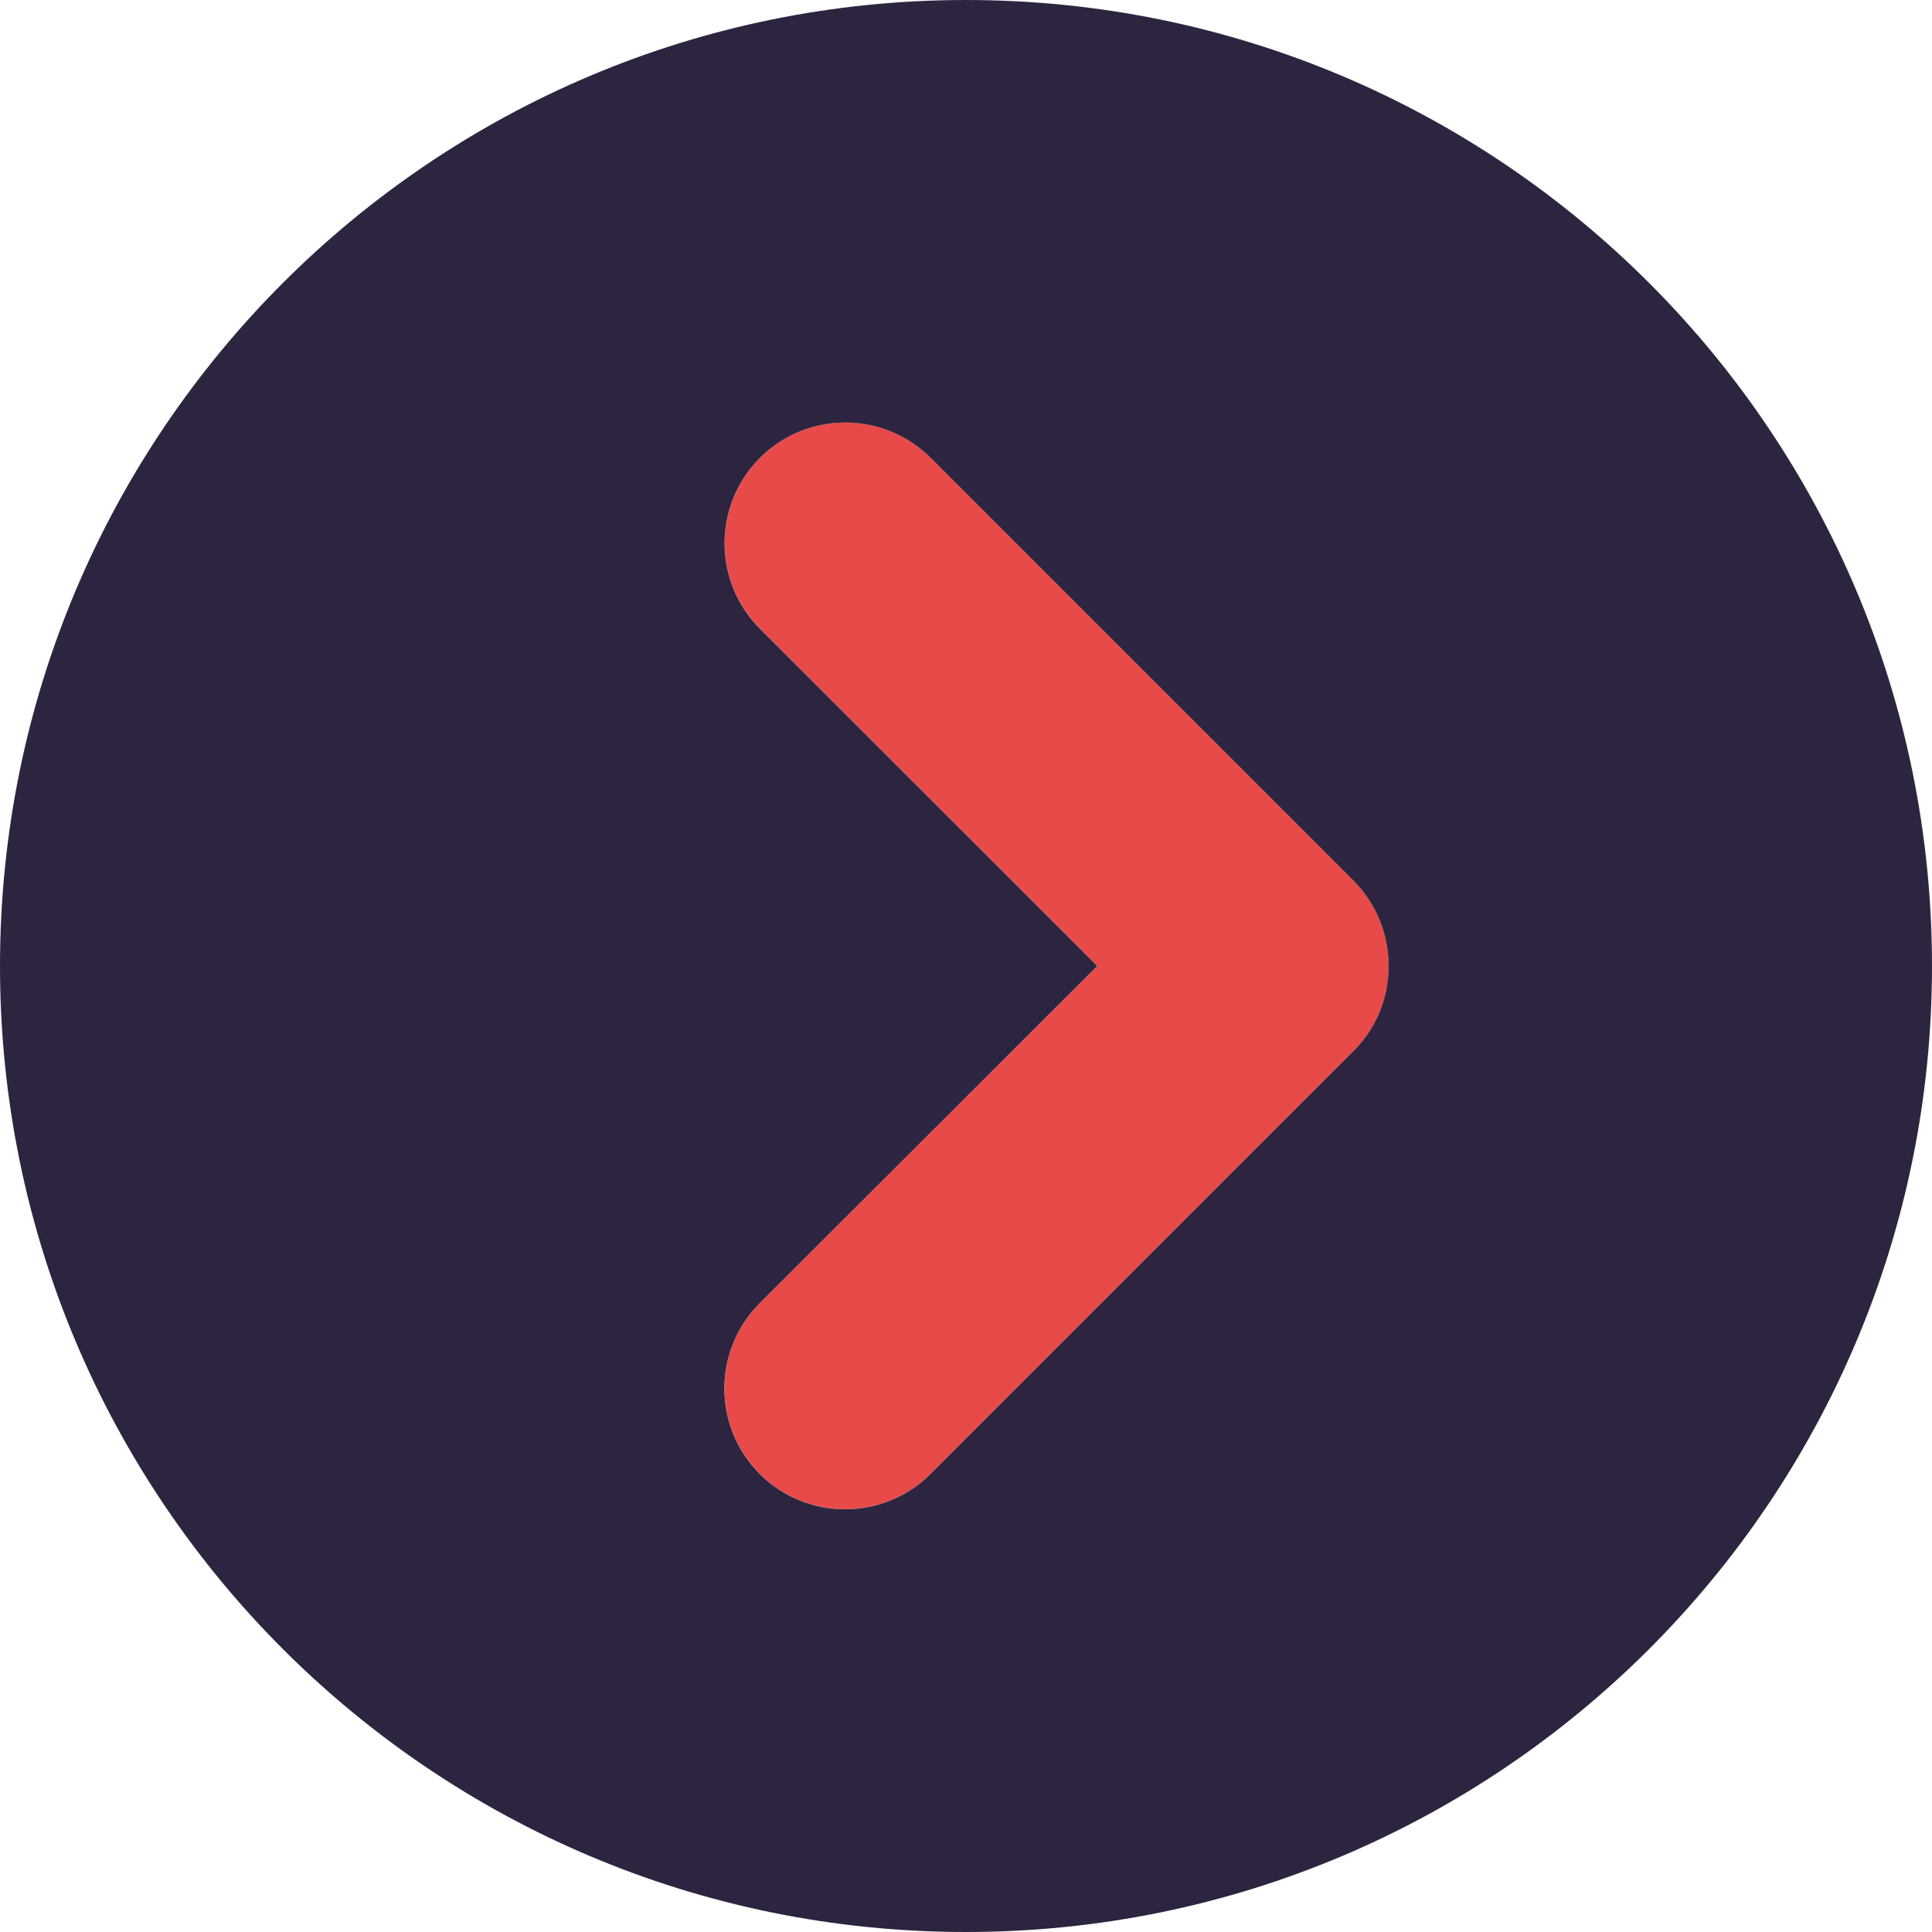 <svg width="40" height="40" viewBox="0 0 40 40" fill="none" xmlns="http://www.w3.org/2000/svg">
<g clip-path="url(#clip0_1585_24505)">
<path d="M28.018 21.764L19.268 30.514C18.291 31.491 16.709 31.491 15.732 30.514C14.756 29.538 14.756 27.956 15.732 26.979L22.721 19.999L15.736 13.014C14.76 12.038 14.76 10.456 15.736 9.479C16.713 8.503 18.295 8.503 19.271 9.479L28.021 18.229C28.51 18.718 28.752 19.358 28.752 19.999C28.752 20.639 28.51 21.28 28.018 21.764Z" fill="#E84A4A"/>
<path d="M20 0C8.953 0 0 8.953 0 20C0 31.047 8.953 40 20 40C31.047 40 40 31.047 40 20C40 8.953 31.047 0 20 0ZM28.016 21.766L19.266 30.516C18.289 31.492 16.707 31.492 15.73 30.516C14.754 29.539 14.754 27.957 15.73 26.98L22.719 20L15.734 13.016C14.758 12.039 14.758 10.457 15.734 9.48C16.711 8.504 18.293 8.504 19.27 9.48L28.02 18.23C28.508 18.719 28.75 19.359 28.75 20C28.75 20.641 28.508 21.281 28.016 21.766Z" fill="#2D253F"/>
</g>
<defs>
<clipPath id="clip0_1585_24505">
<rect width="40" height="40" fill="white"/>
</clipPath>
</defs>
</svg>
